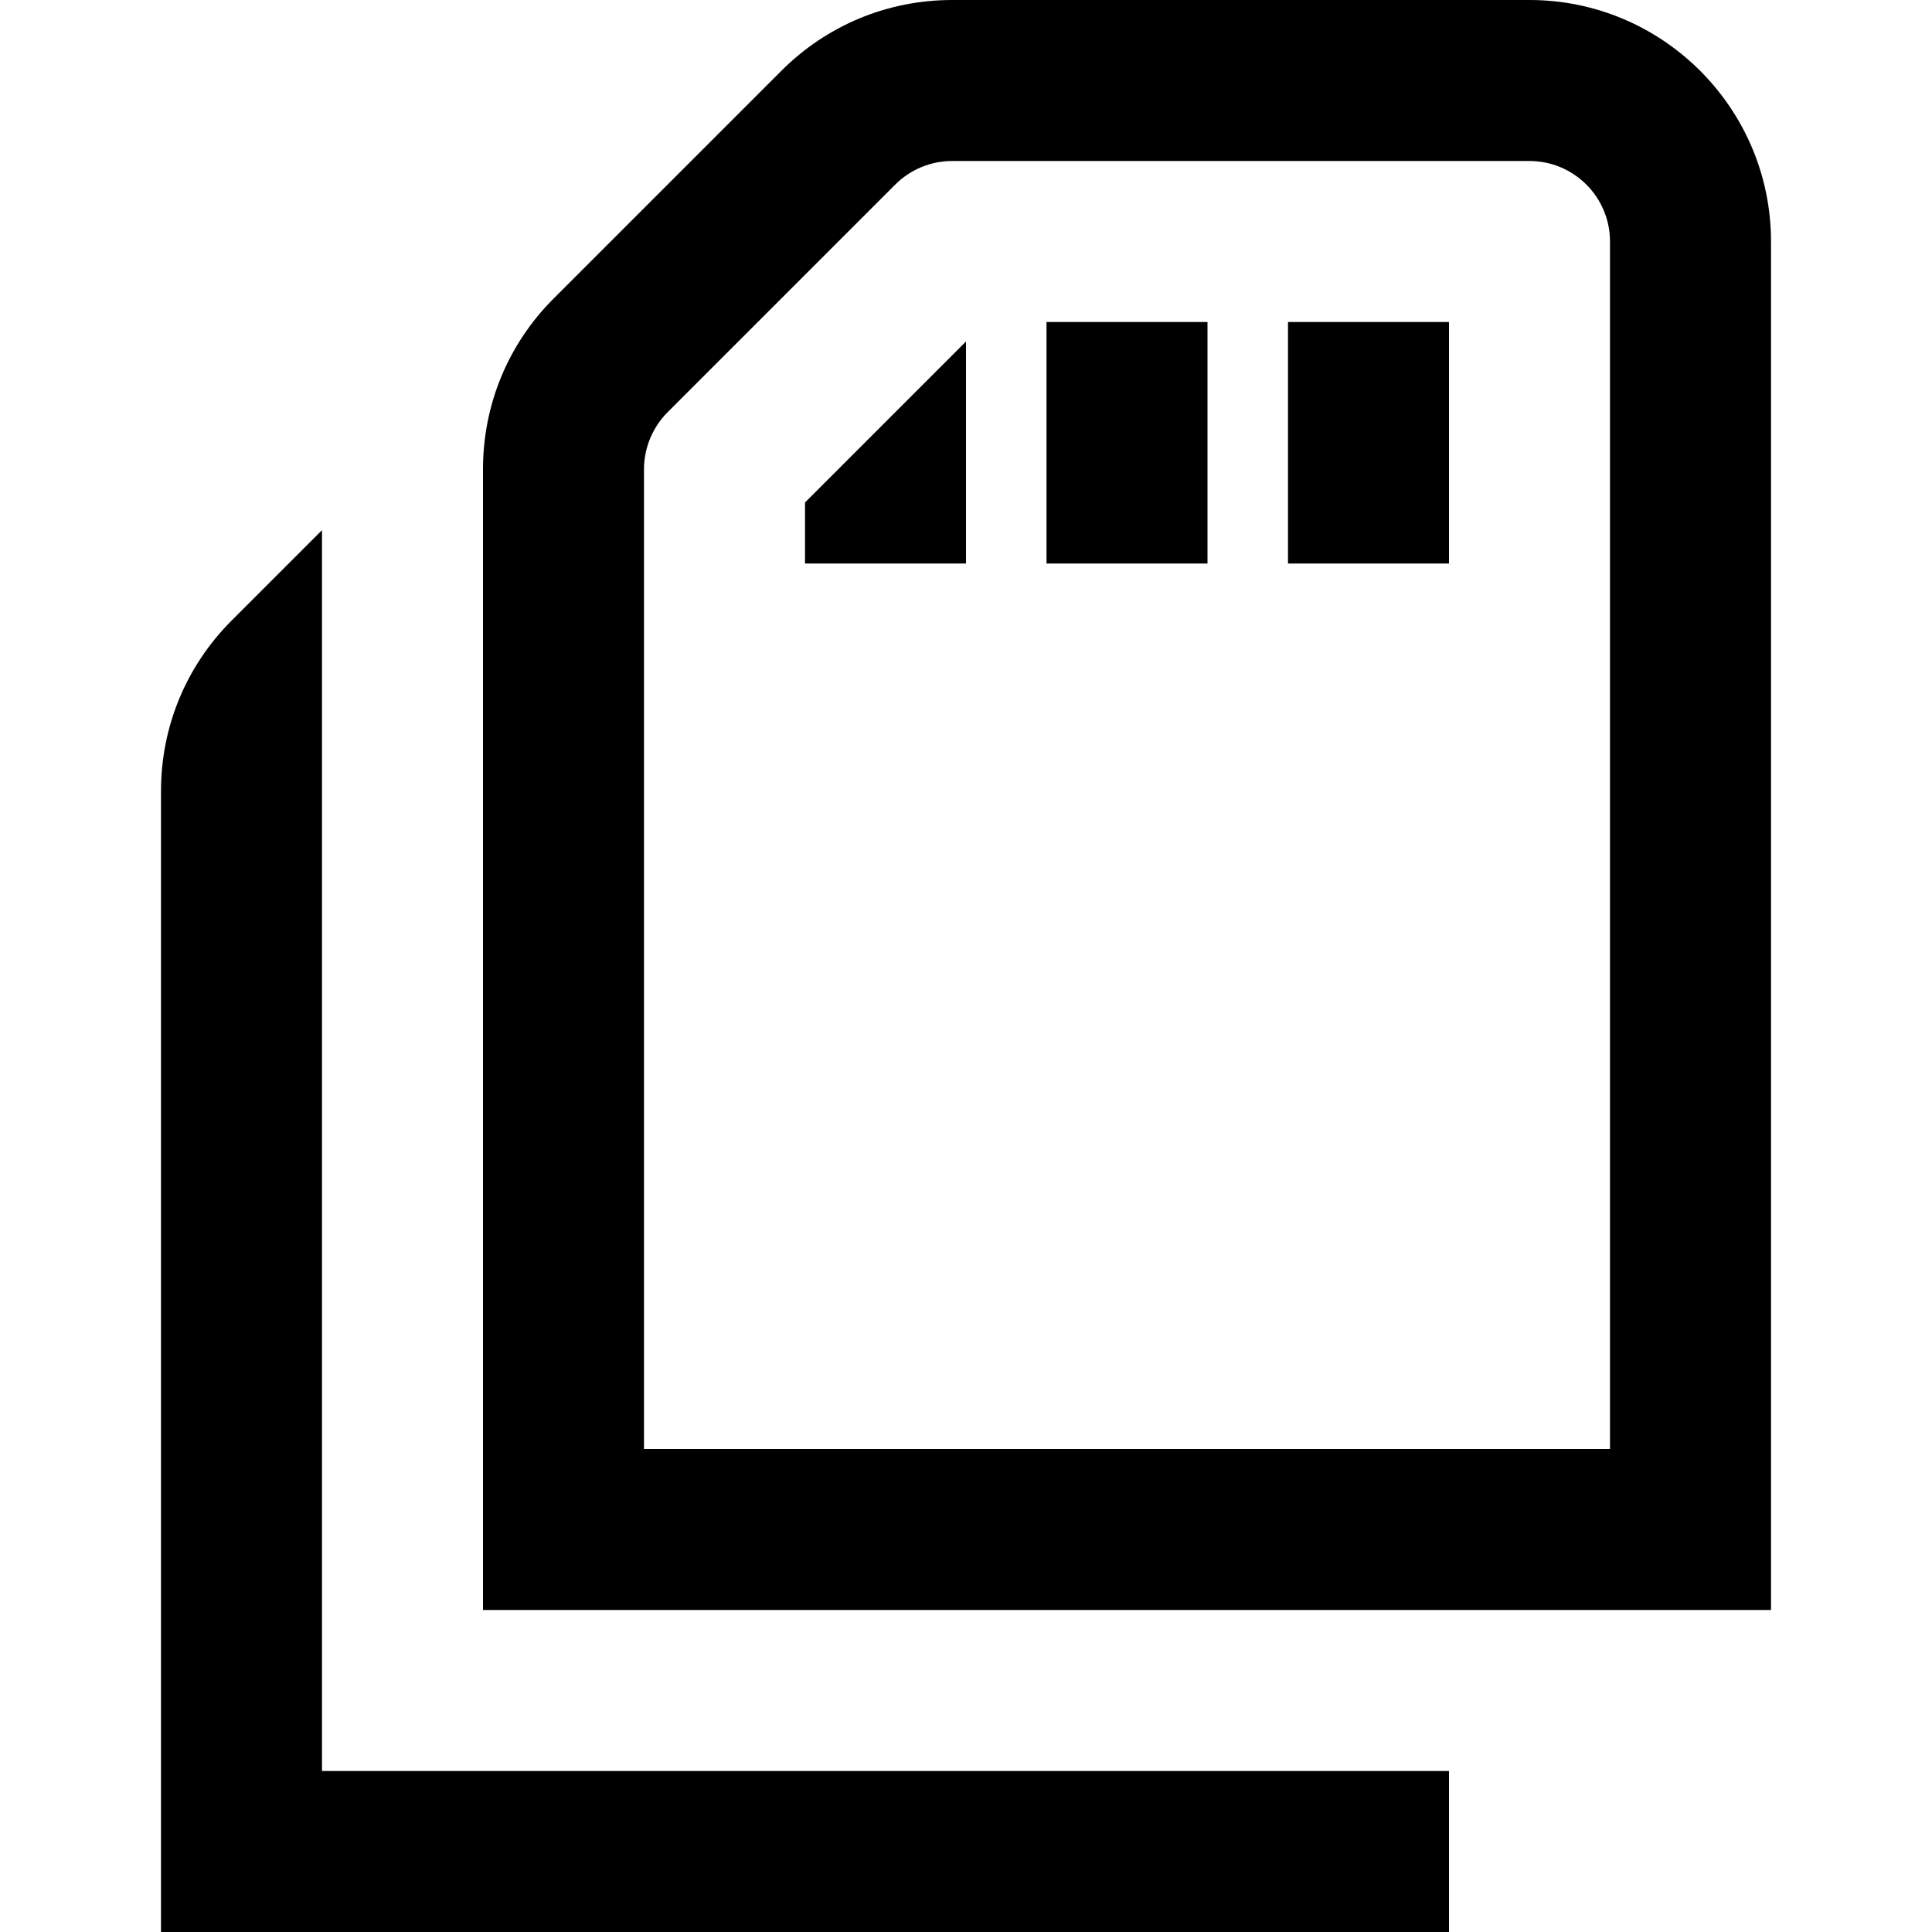 <?xml version="1.0" encoding="UTF-8"?>
<svg xmlns="http://www.w3.org/2000/svg" id="Layer_1" data-name="Layer 1" viewBox="0 0 24 24">
  <path d="m19,0h-7.171c-.801,0-1.555.312-2.122.879l-2.828,2.828c-.567.566-.879,1.32-.879,2.121v14.172h16V3c0-1.654-1.346-3-3-3Zm1,18h-12V5.828c0-.263.107-.521.293-.707l2.828-2.828c.189-.188.44-.293.708-.293h7.171c.551,0,1,.448,1,1v15Zm-16,4h14v2H2v-14.172c0-.801.312-1.555.879-2.121l1.121-1.121v15.414Zm6-15.758l2-2v2.758h-2v-.758Zm6-2.242h2v3h-2v-3Zm-3,0h2v3h-2v-3Z"/>
</svg>

